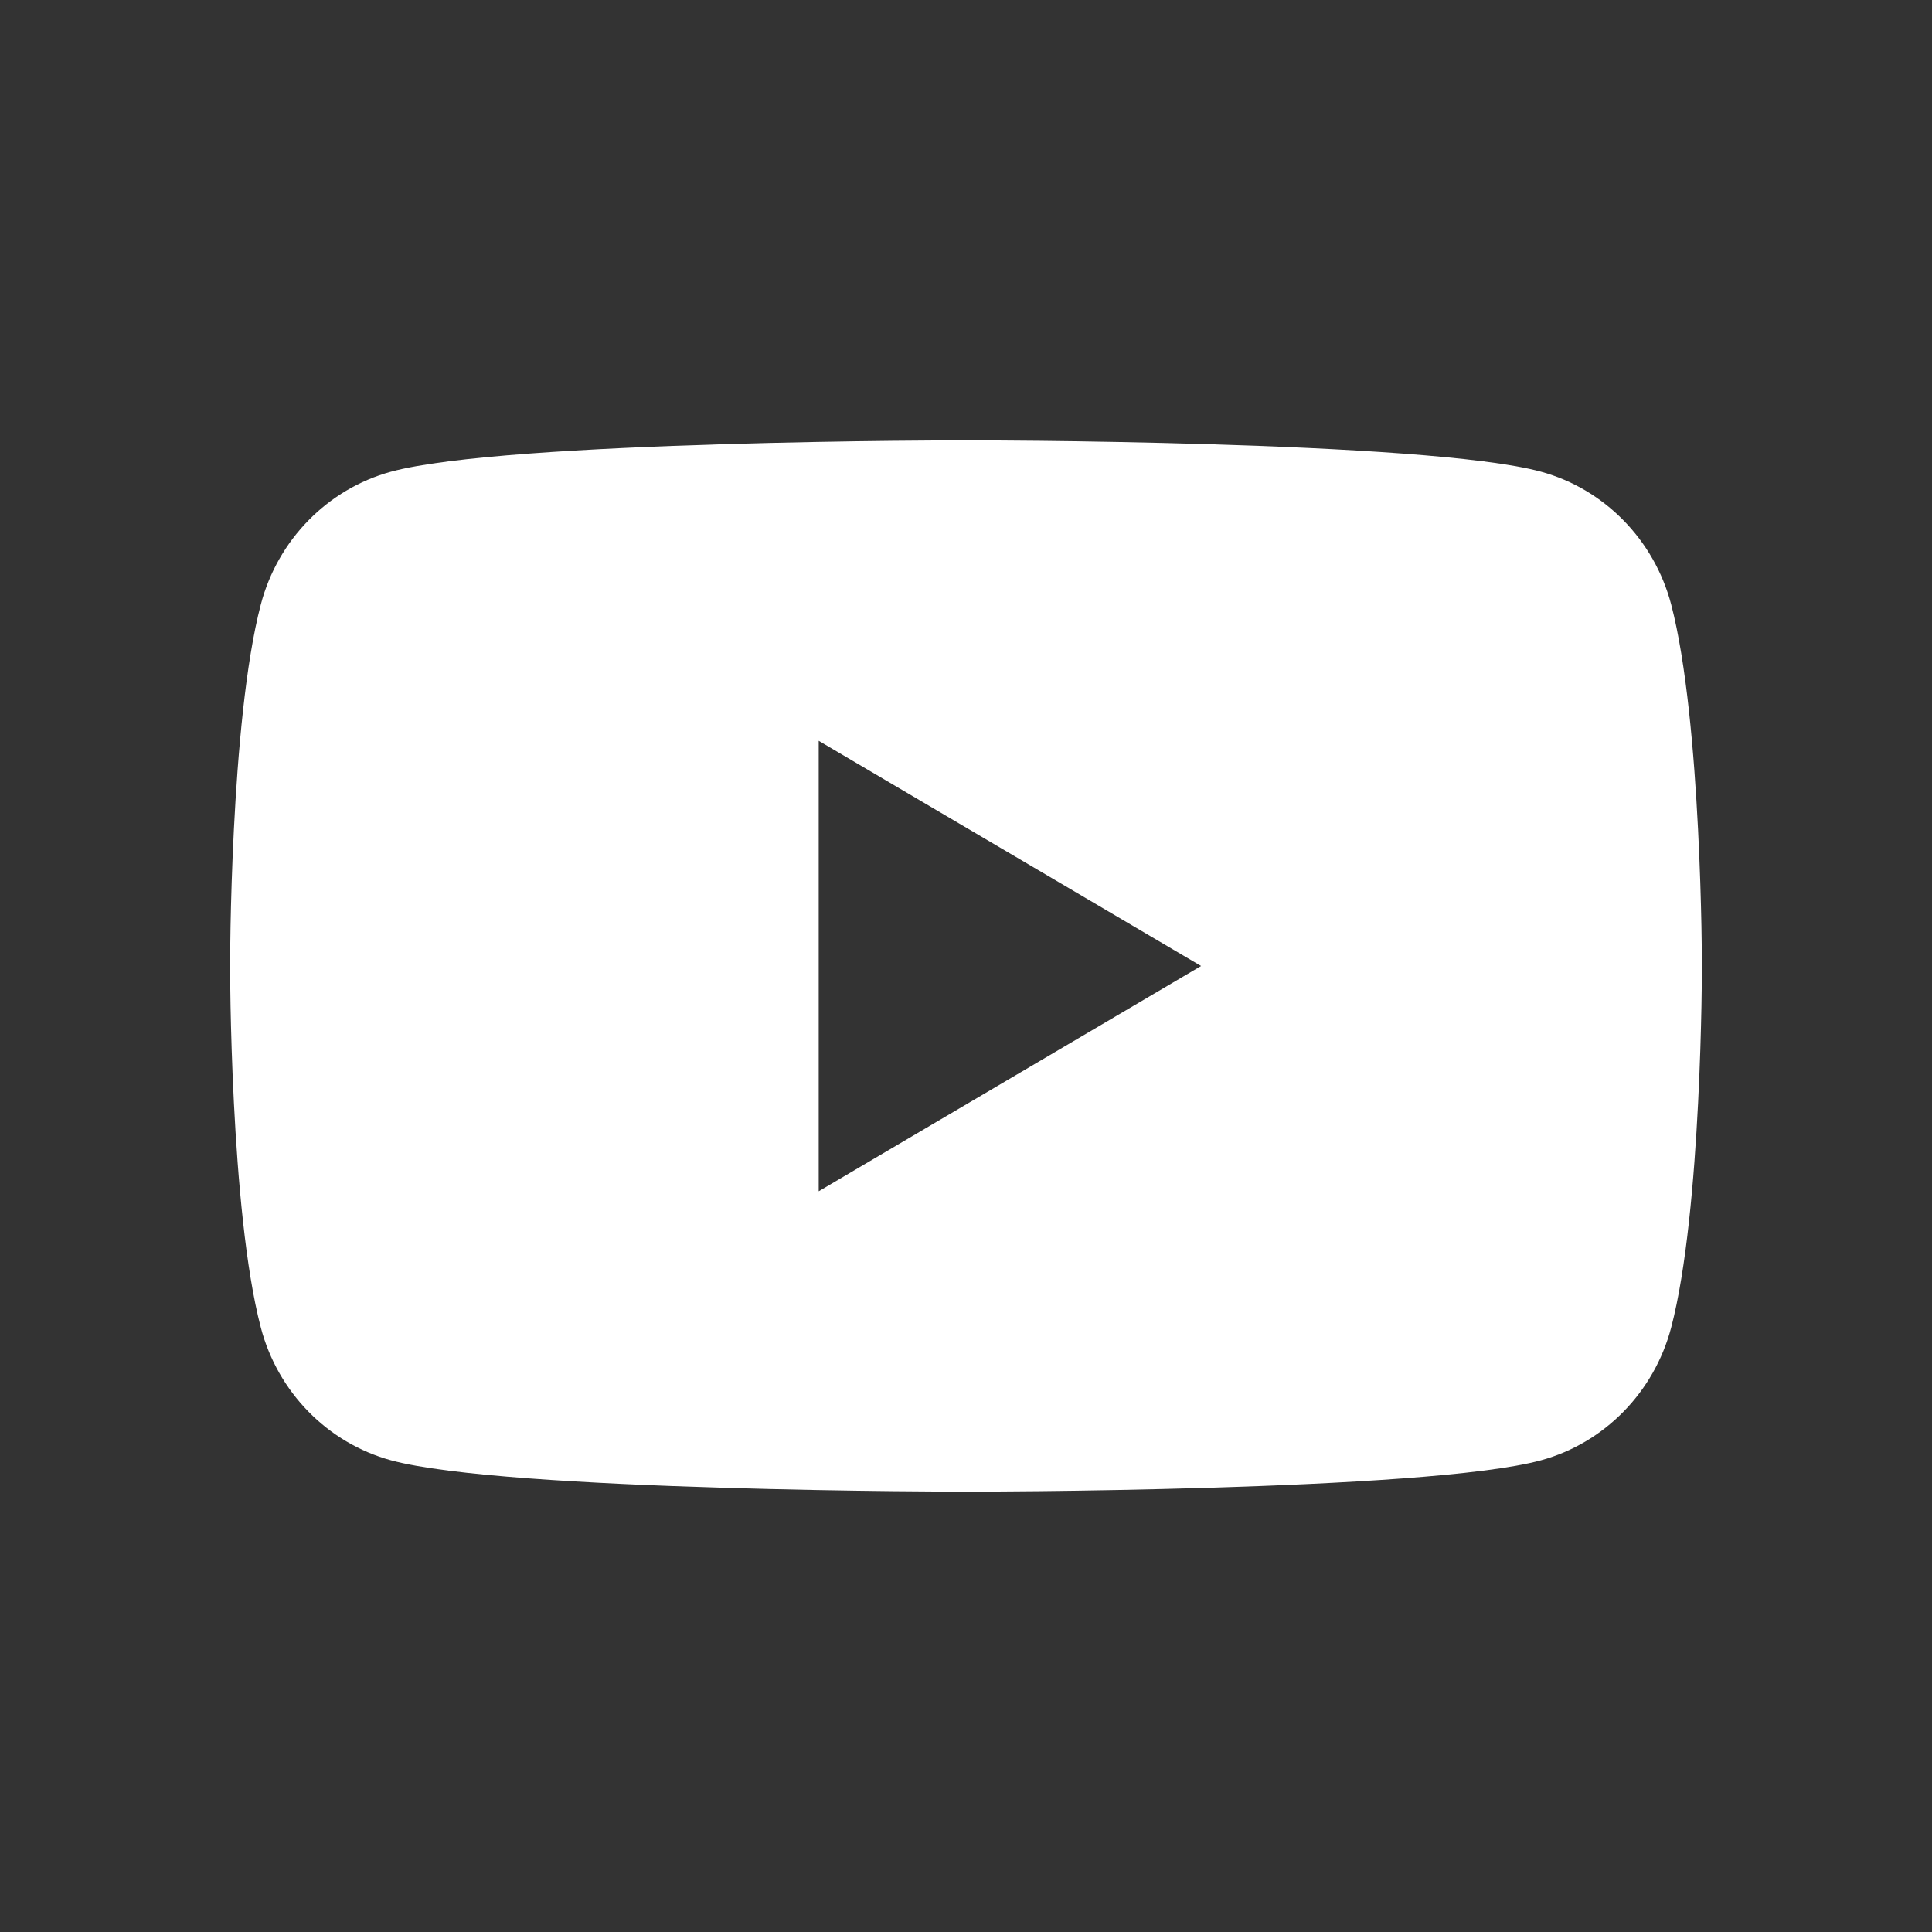 <svg width="25" height="25" viewBox="0 0 25 25" fill="none" xmlns="http://www.w3.org/2000/svg">
<rect x="0" y="0" width="25" height="25" fill="#333333" stroke="none"/>
<path fill-rule="evenodd" clip-rule="evenodd" d="M19.941 6.104C20.761 6.328 21.405 6.986 21.625 7.822C22.021 9.337 22.023 12.5 22.023 12.5C22.023 12.5 22.023 15.663 21.625 17.178C21.405 18.015 20.761 18.672 19.941 18.896C18.456 19.302 12.5 19.302 12.5 19.302C12.5 19.302 6.543 19.302 5.059 18.896C4.239 18.672 3.594 18.015 3.375 17.178C2.977 15.663 2.977 12.5 2.977 12.5C2.977 12.5 2.977 9.337 3.375 7.822C3.594 6.986 4.239 6.328 5.059 6.104C6.543 5.698 12.5 5.698 12.5 5.698C12.5 5.698 18.456 5.698 19.941 6.104ZM15.542 12.5L10.594 15.415V9.586L15.542 12.5Z" fill="white"/>
</svg>
